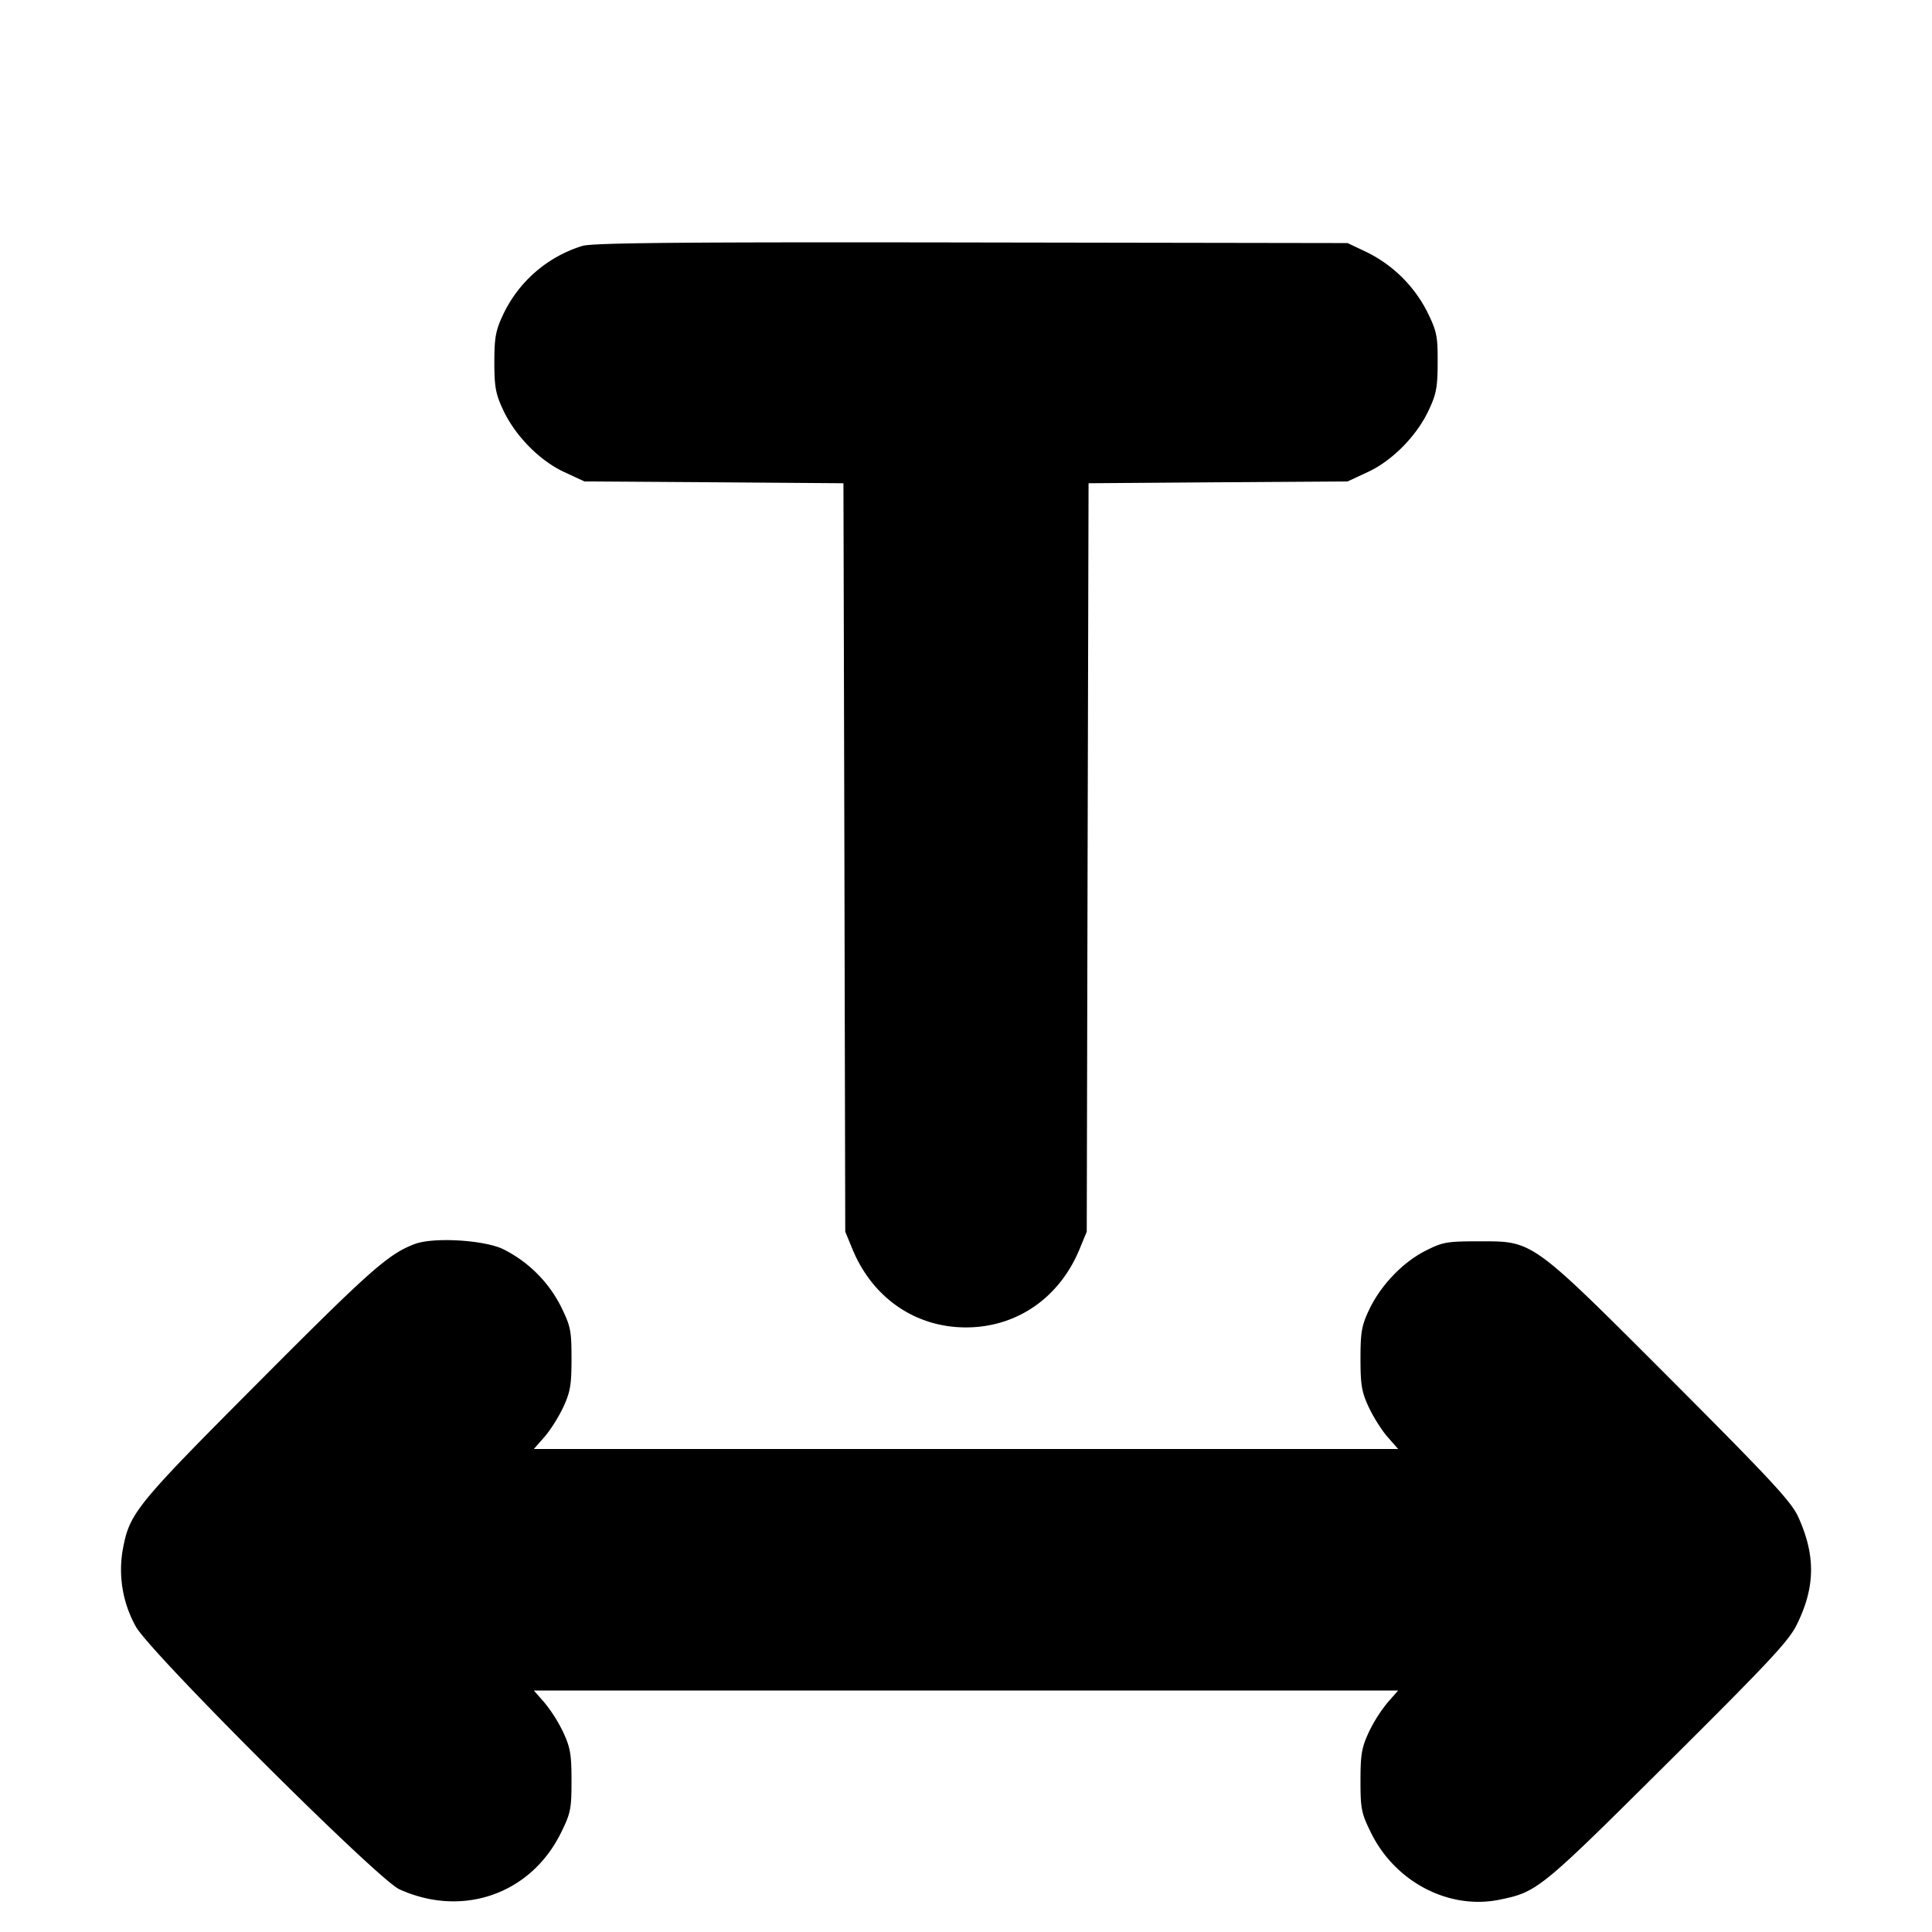 <svg width="16" height="16" xmlns="http://www.w3.org/2000/svg"><path d="M4.825 2.036a1.075 1.075 0 0 0-.66.573c-.06.128-.071.187-.071.391 0 .204.011.263.072.393.099.215.304.423.508.517l.166.077 1.073.007 1.072.008.008 3.099L7 10.2l.058.141c.166.406.521.652.942.652.421 0 .776-.246.942-.652L9 10.2l.007-3.099.008-3.099 1.072-.008 1.073-.007.166-.077c.204-.094.409-.302.508-.517.061-.13.072-.189.072-.394.001-.217-.008-.257-.086-.416a1.114 1.114 0 0 0-.508-.498l-.152-.072-3.107-.005c-2.405-.004-3.134.003-3.228.028m-1.389 8.266c-.219.082-.37.216-1.293 1.143-1.031 1.035-1.071 1.085-1.128 1.398a.967.967 0 0 0 .109.626c.109.206 2.004 2.096 2.183 2.177.523.238 1.089.04 1.339-.468.08-.162.087-.198.087-.431 0-.218-.01-.275-.069-.402a1.237 1.237 0 0 0-.156-.246L4.421 14h7.158l-.087.099a1.237 1.237 0 0 0-.156.246c-.059.127-.069.184-.069.402 0 .233.007.269.087.431.201.409.647.641 1.067.554.311-.064.336-.085 1.387-1.13.843-.838 1.007-1.013 1.073-1.149.153-.31.156-.572.011-.891-.057-.125-.221-.302-1.045-1.128-1.17-1.171-1.146-1.154-1.594-1.154-.271 0-.305.006-.447.078-.19.096-.373.288-.468.49-.062.131-.071.186-.071.405 0 .218.01.275.069.402.038.081.108.192.156.246l.087.099H4.421l.087-.099c.048-.054.118-.165.156-.246.059-.127.069-.184.069-.402 0-.233-.007-.269-.087-.432a1.07 1.07 0 0 0-.479-.476c-.158-.076-.575-.101-.731-.043" fill-rule="evenodd"/></svg>